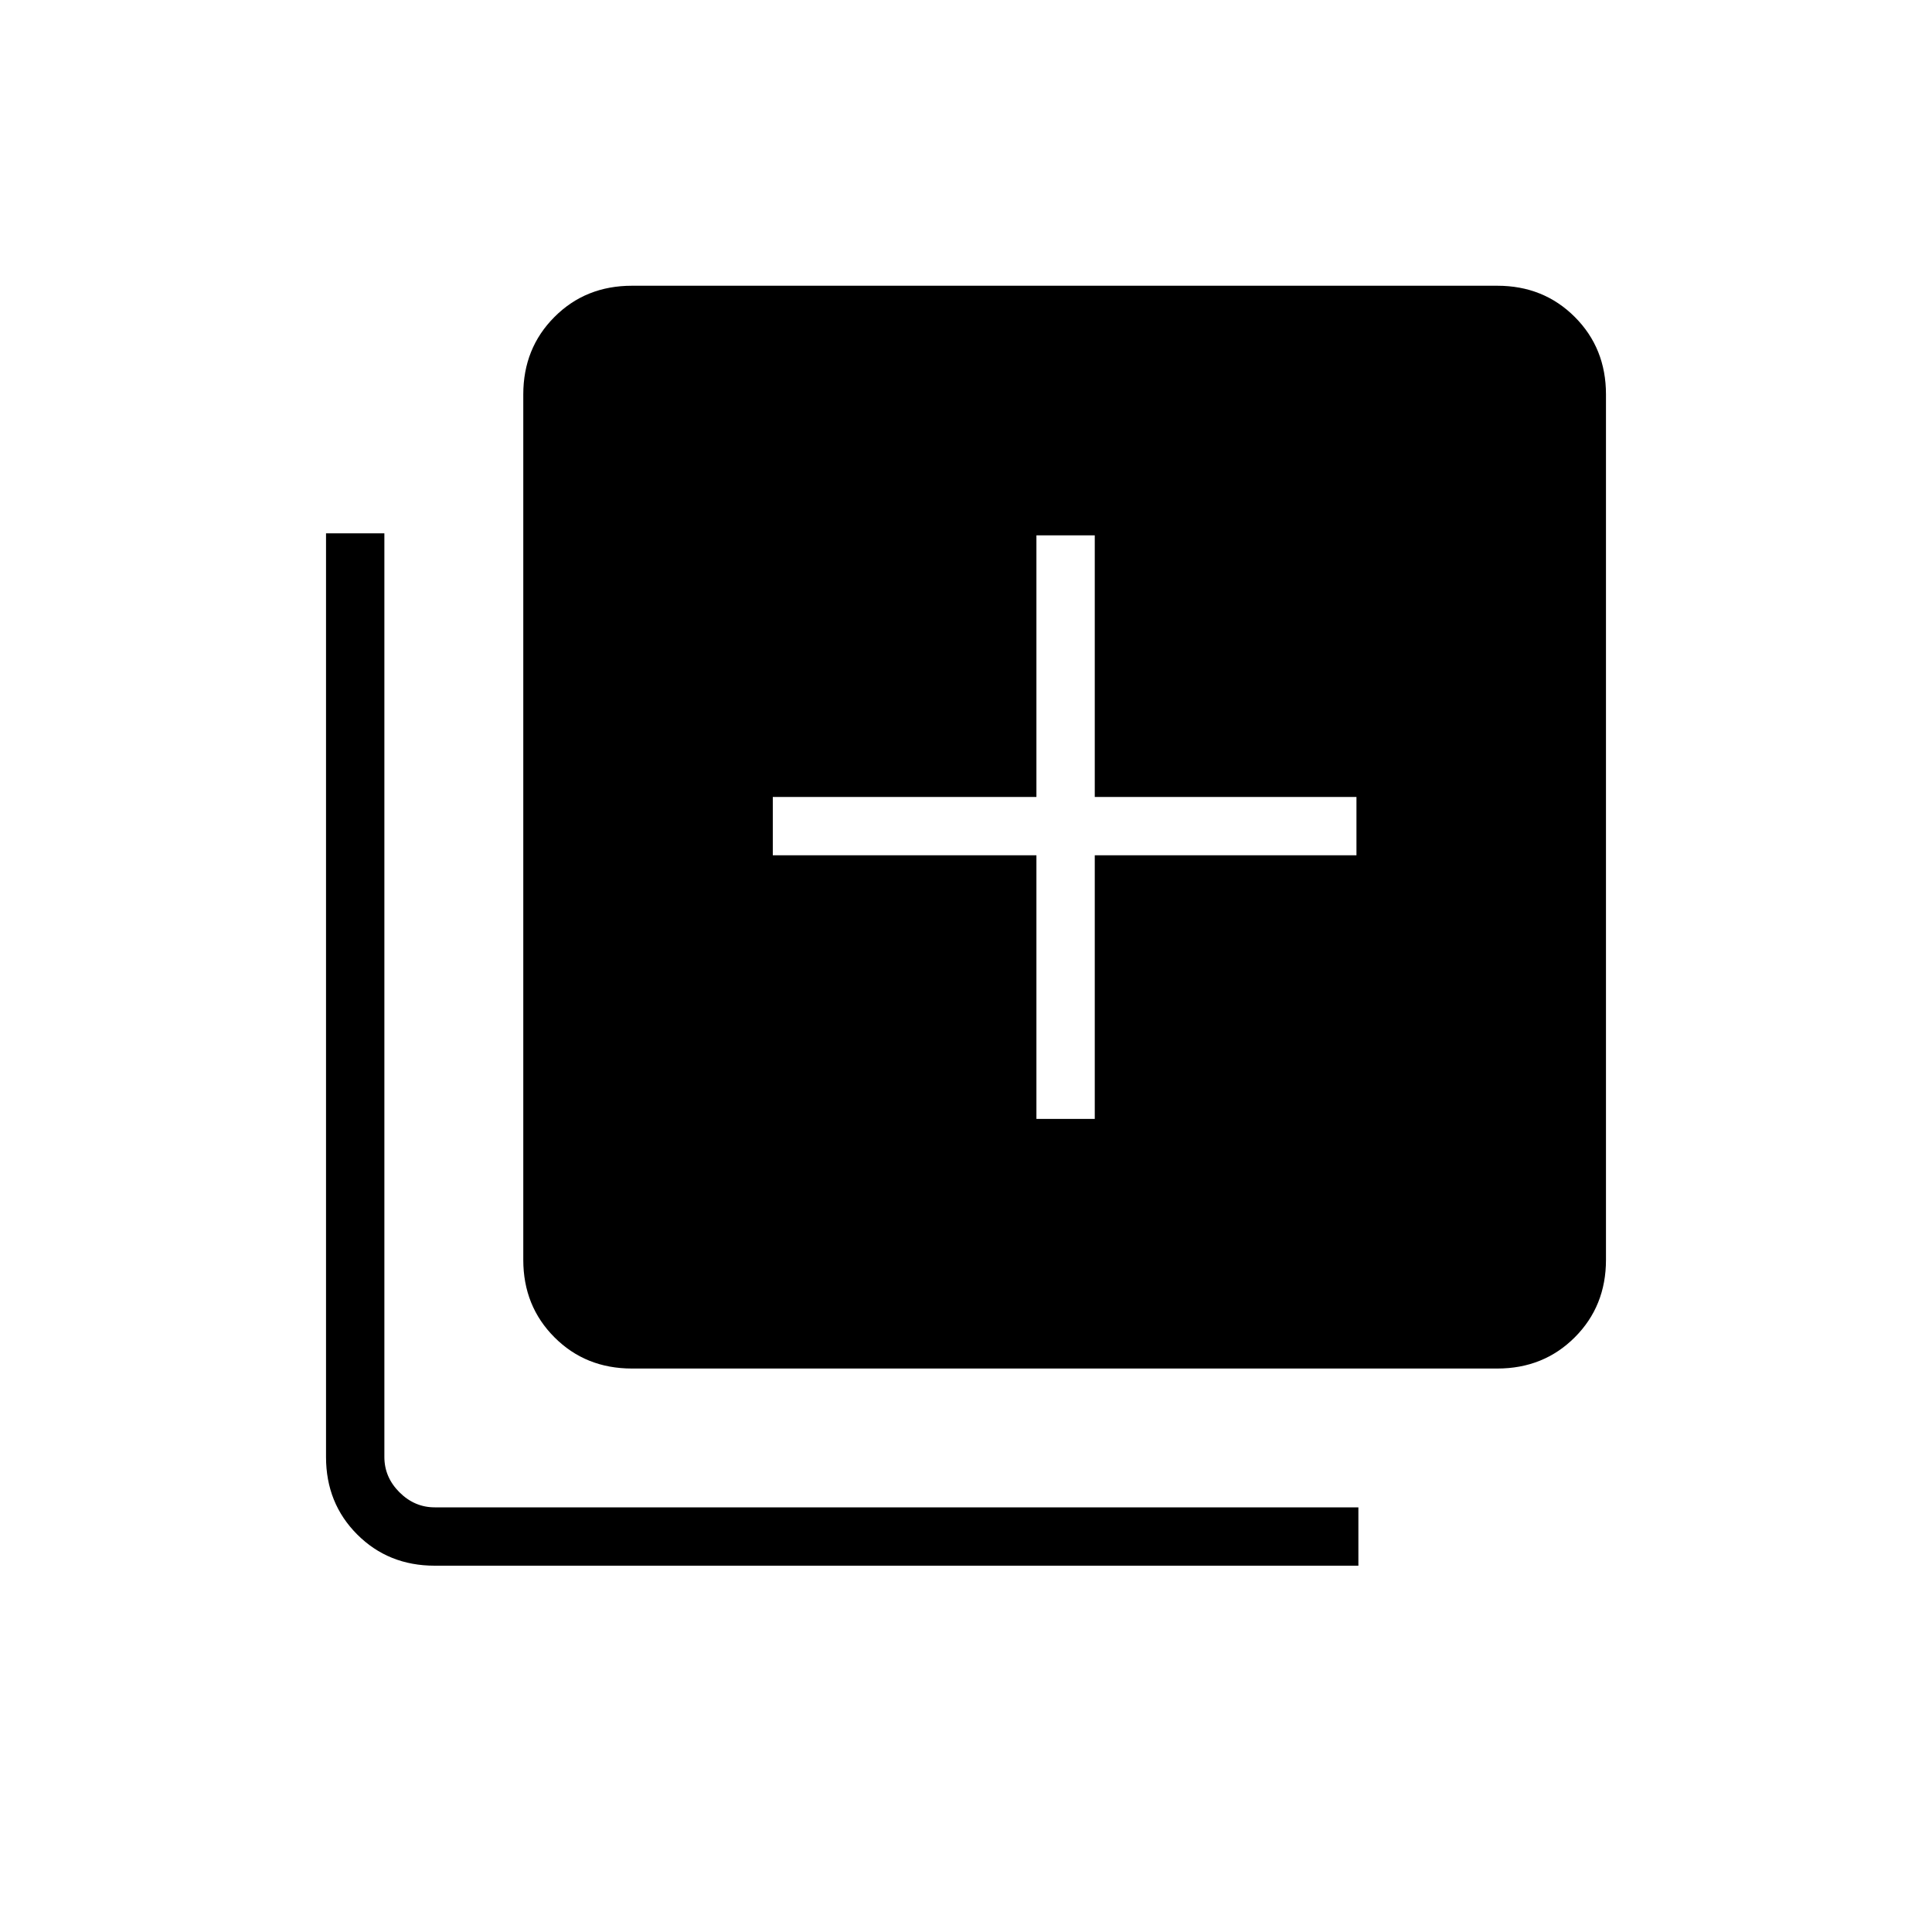 <svg xmlns="http://www.w3.org/2000/svg" height="20" width="20"><path d="M10.729 11.583h.604V8.854h2.709V8.25h-2.709V5.542h-.604V8.25H8v.604h2.729Zm-4.187 2.584q-.48 0-.802-.323-.323-.323-.323-.802V4.083q0-.479.323-.802.322-.323.802-.323H15.5q.479 0 .802.323.323.323.323.802v8.959q0 .479-.323.802-.323.323-.802.323ZM4.5 16.208q-.479 0-.802-.323-.323-.323-.323-.802V5.521h.604v9.562q0 .209.156.365.157.156.365.156h9.562v.604Z"/></svg>